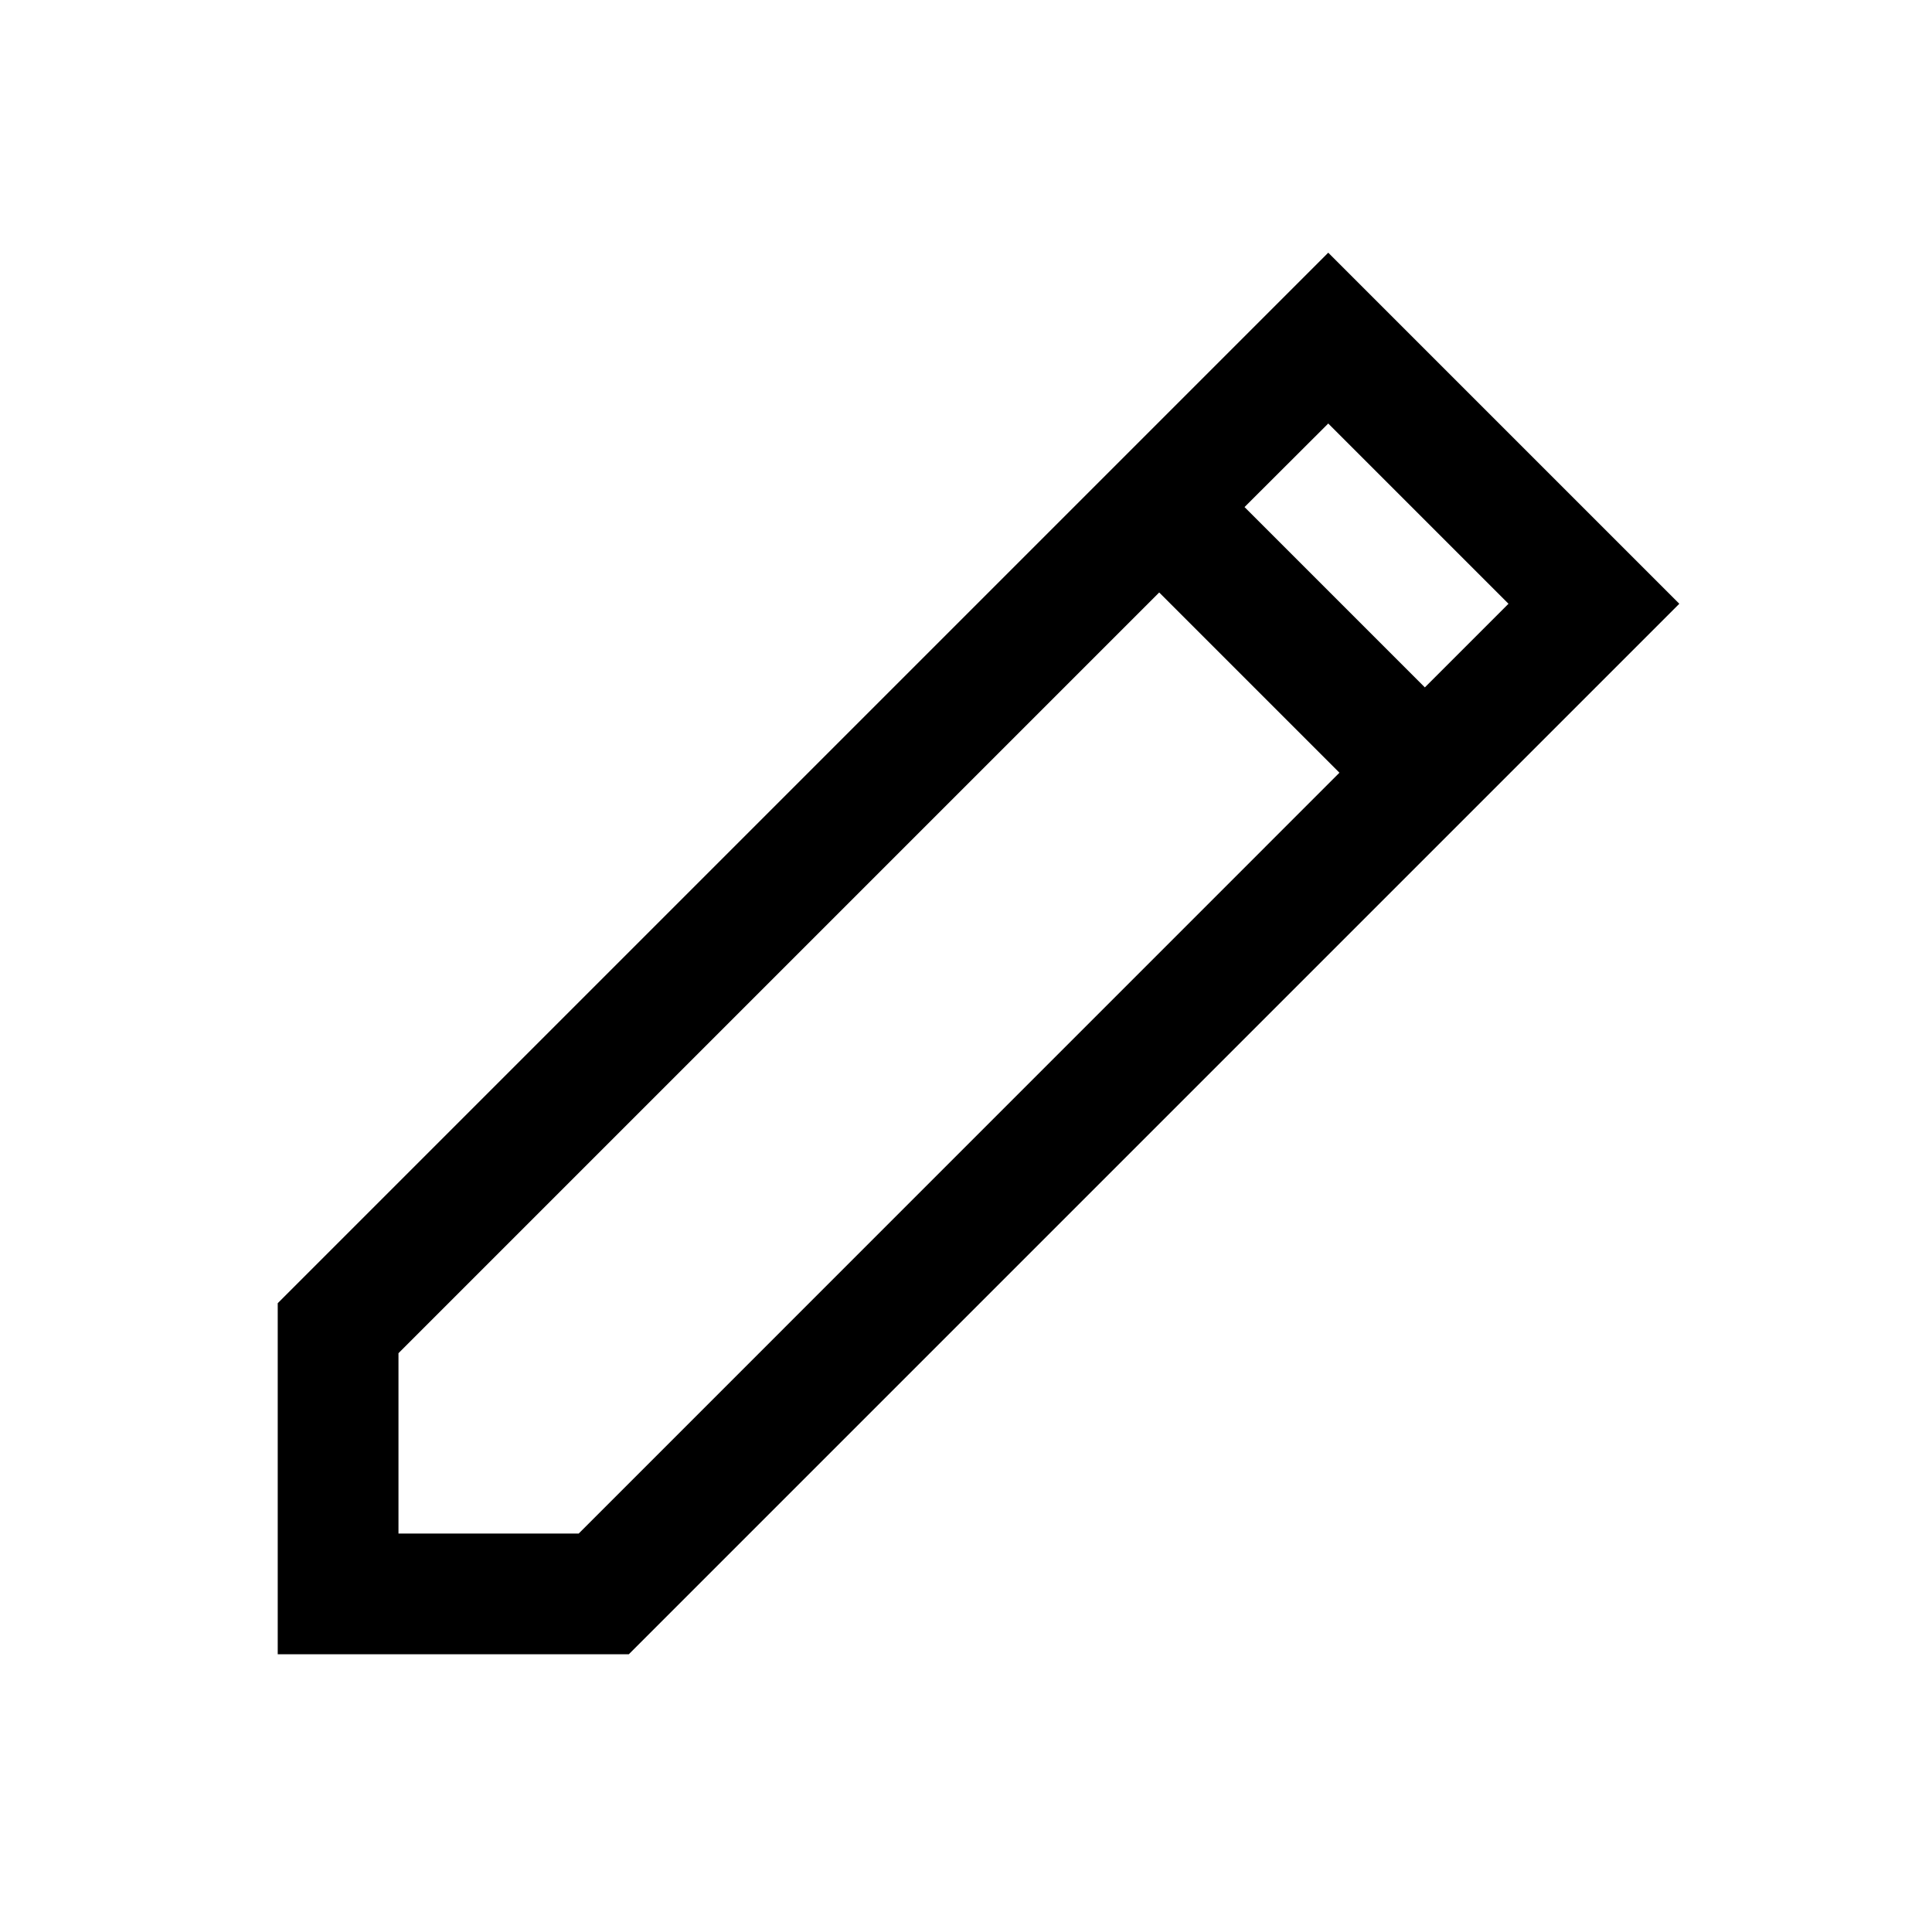 <?xml version="1.0" encoding="UTF-8"?>
<svg width="24px" height="24px" viewBox="0 0 24 24" version="1.1" xmlns="http://www.w3.org/2000/svg" xmlns:xlink="http://www.w3.org/1999/xlink">
    <title>03. tokens/Icon/m/type : pencil</title>
    <g id="03.-tokens/Icon/m/type-:-pencil" stroke="none" stroke-width="1" fill="none" fill-rule="evenodd">
        <rect id="background" x="0" y="0" width="24" height="24"></rect>
        <path d="M16.5,3.139 L20.861,7.5 L7.811,20.55 L3.45,20.55 L3.45,16.189 L16.5,3.139 Z M14.4,7.36 L4.95,16.81 L4.95,19.05 L7.189,19.05 L16.639,9.599 L14.4,7.36 Z M16.5,5.261 L15.46,6.299 L17.7,8.539 L18.739,7.5 L16.5,5.261 Z" id="Combined-Shape" fill="#000000" fill-rule="nonzero"></path>
    </g>
</svg>